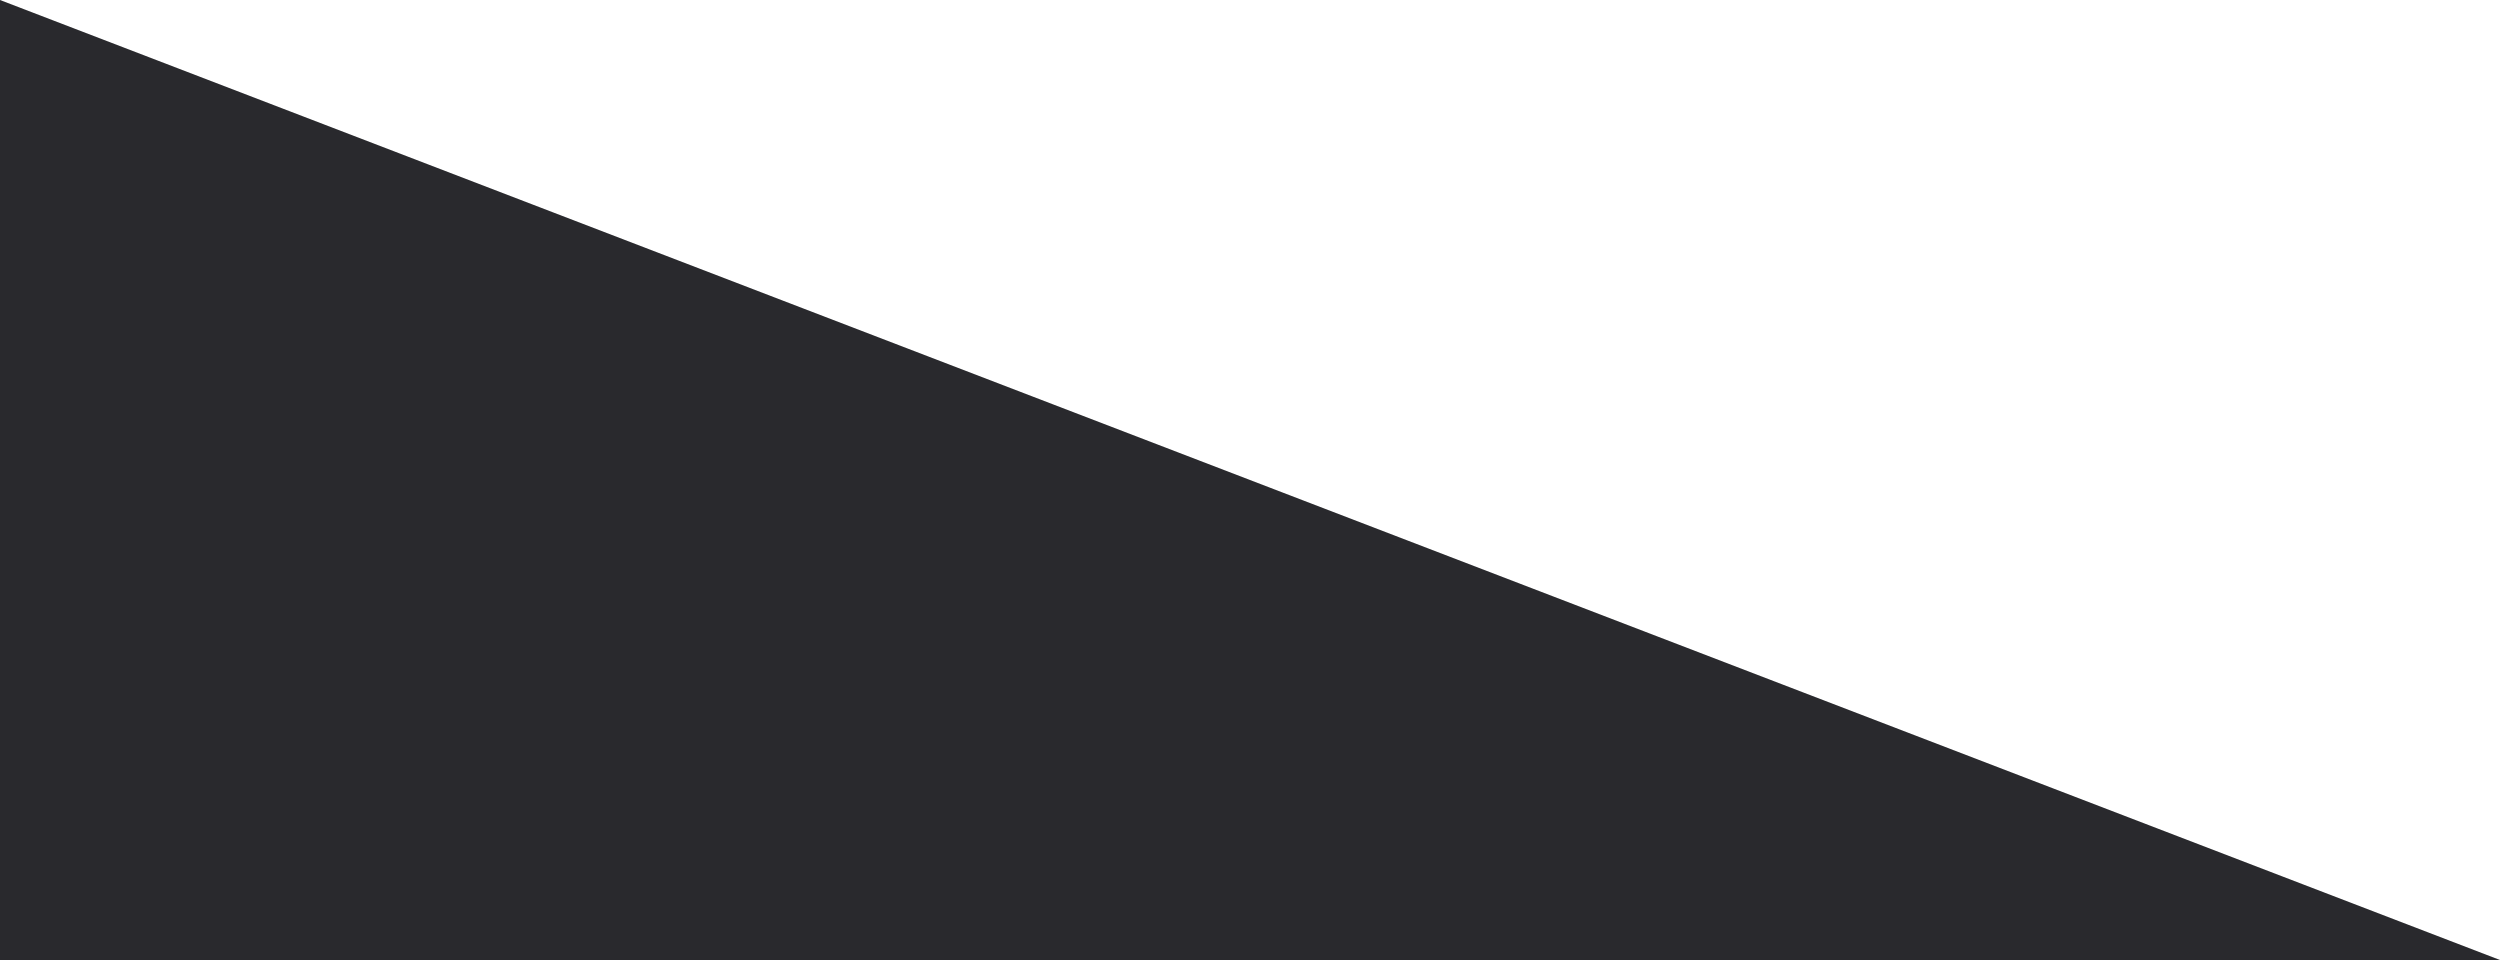 <svg id="ev3Dl0moszL1" xmlns="http://www.w3.org/2000/svg" xmlns:xlink="http://www.w3.org/1999/xlink" viewBox="0 0 5000 1920" shape-rendering="geometricPrecision" text-rendering="geometricPrecision"><path d="M0,0v1920h5000L0,0Z" fill="#29292d" stroke="#3f5787" stroke-width="10" stroke-opacity="0"/></svg>
